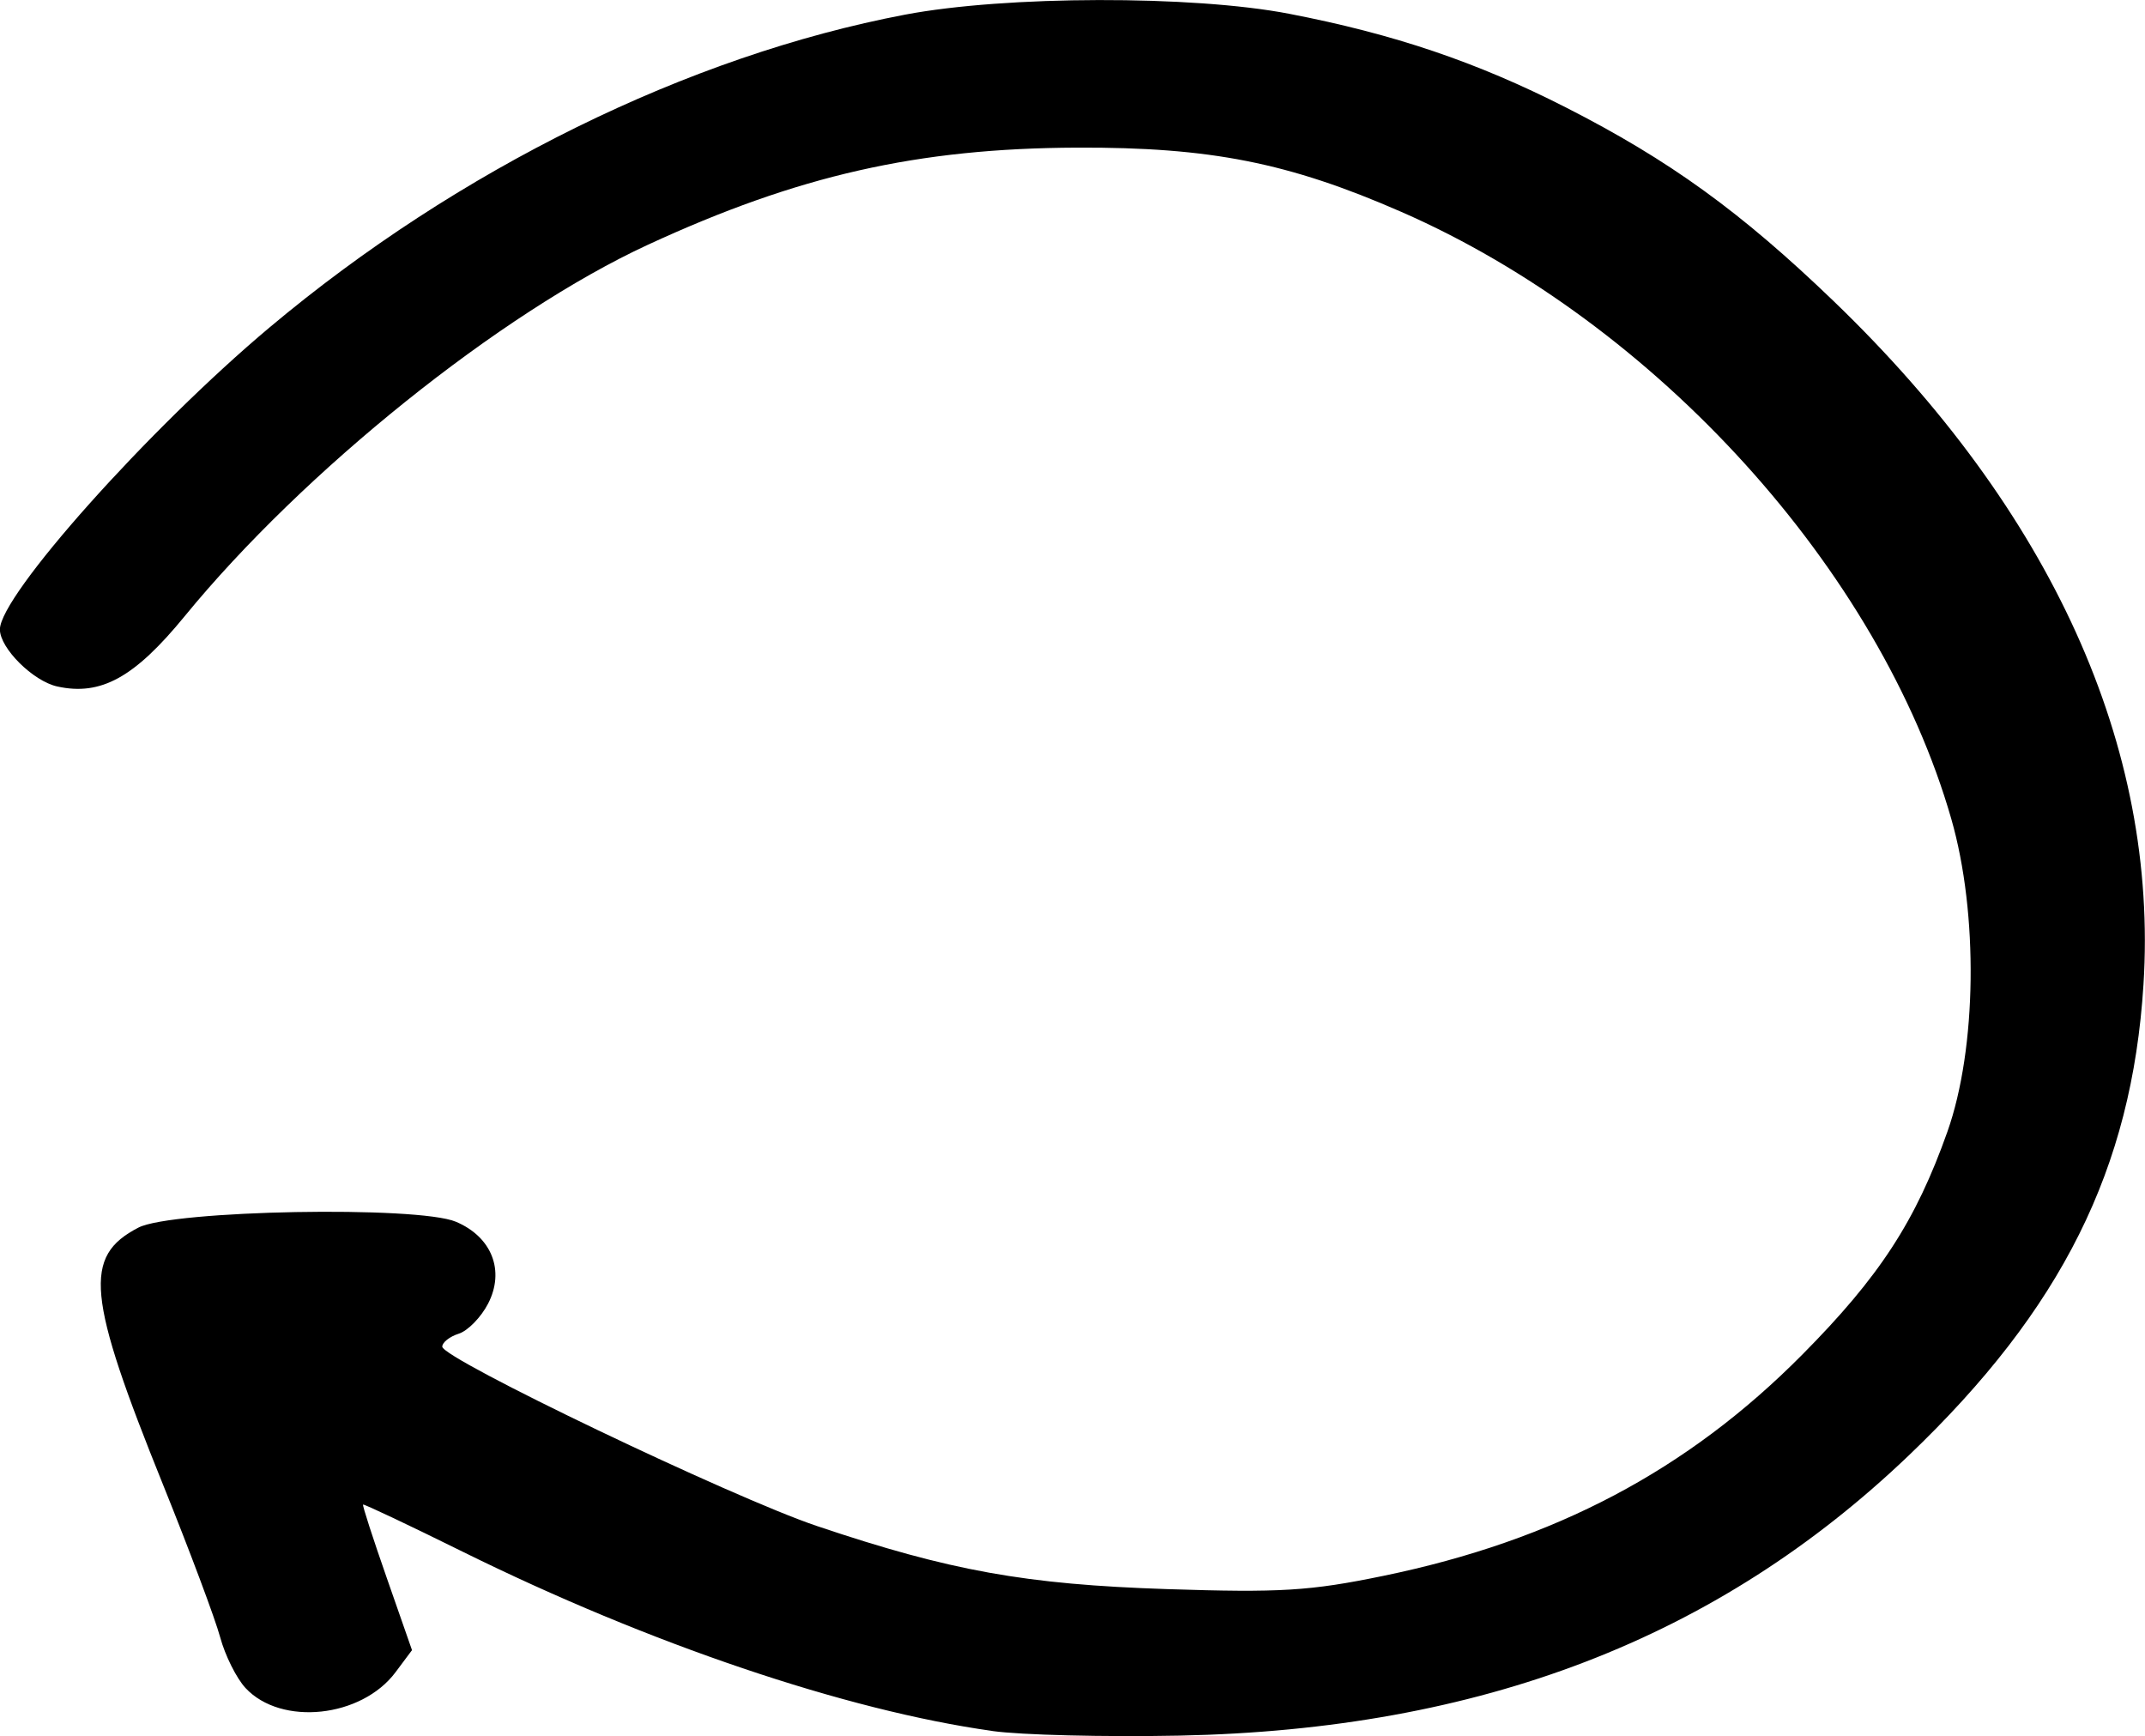 <?xml version="1.0" encoding="UTF-8" standalone="no"?>
<!-- Created with Inkscape (http://www.inkscape.org/) -->

<svg
   version="1.1"
   id="svg1"
   width="41.895"
   height="33.902"
   viewBox="0 0 41.895 33.902"
   xmlns="http://www.w3.org/2000/svg"
   xmlns:svg="http://www.w3.org/2000/svg">
  <defs
     id="defs1" />
  <g
     id="g1"
     transform="translate(-80.48,-71.475)">
    <path
       style="fill:#000000"
       d="m 99.862,105.278 c -2.858,-0.4 -6.705,-1.702 -10.342,-3.499 -1.056,-0.522 -1.933,-0.937 -1.949,-0.922 -0.016,0.015 0.193,0.66 0.464,1.435 l 0.492,1.408 -0.321,0.43 c -0.665,0.891 -2.234,1.057 -2.93,0.31 -0.177,-0.19 -0.4,-0.637 -0.496,-0.993 -0.096,-0.356 -0.596,-1.691 -1.111,-2.967 -1.494,-3.698 -1.569,-4.472 -0.485,-5.032 0.659,-0.341 5.456,-0.429 6.201,-0.114 0.701,0.296 0.96,0.956 0.628,1.599 -0.138,0.267 -0.396,0.531 -0.573,0.587 -0.177,0.056 -0.322,0.17 -0.322,0.253 0,0.235 5.666,2.947 7.318,3.503 2.603,0.876 4.074,1.141 6.842,1.232 2.211,0.072 2.787,0.037 4.222,-0.259 3.345,-0.69 5.94,-2.06 8.178,-4.317 1.512,-1.524 2.22,-2.612 2.838,-4.357 0.575,-1.626 0.608,-4.258 0.075,-6.11 -1.395,-4.853 -5.769,-9.679 -10.745,-11.854 -2.196,-0.96 -3.726,-1.263 -6.328,-1.253 -3.11,0.012 -5.449,0.541 -8.386,1.898 -2.87,1.326 -6.724,4.417 -9.046,7.254 -0.98,1.197 -1.635,1.558 -2.487,1.371 -0.474,-0.104 -1.121,-0.748 -1.121,-1.114 0,-0.662 2.908,-3.918 5.265,-5.896 3.686,-3.093 8.184,-5.306 12.415,-6.11 1.965,-0.373 5.614,-0.381 7.5,-0.017 2.05,0.396 3.665,0.943 5.404,1.828 2.024,1.031 3.421,2.041 5.234,3.786 4.256,4.097 6.344,8.705 6.049,13.35 -0.228,3.594 -1.595,6.333 -4.585,9.191 -3.744,3.577 -8.367,5.352 -14.242,5.47 -1.452,0.029 -3.098,-0.011 -3.658,-0.09 z"
       id="path25" />
  </g>
</svg>
